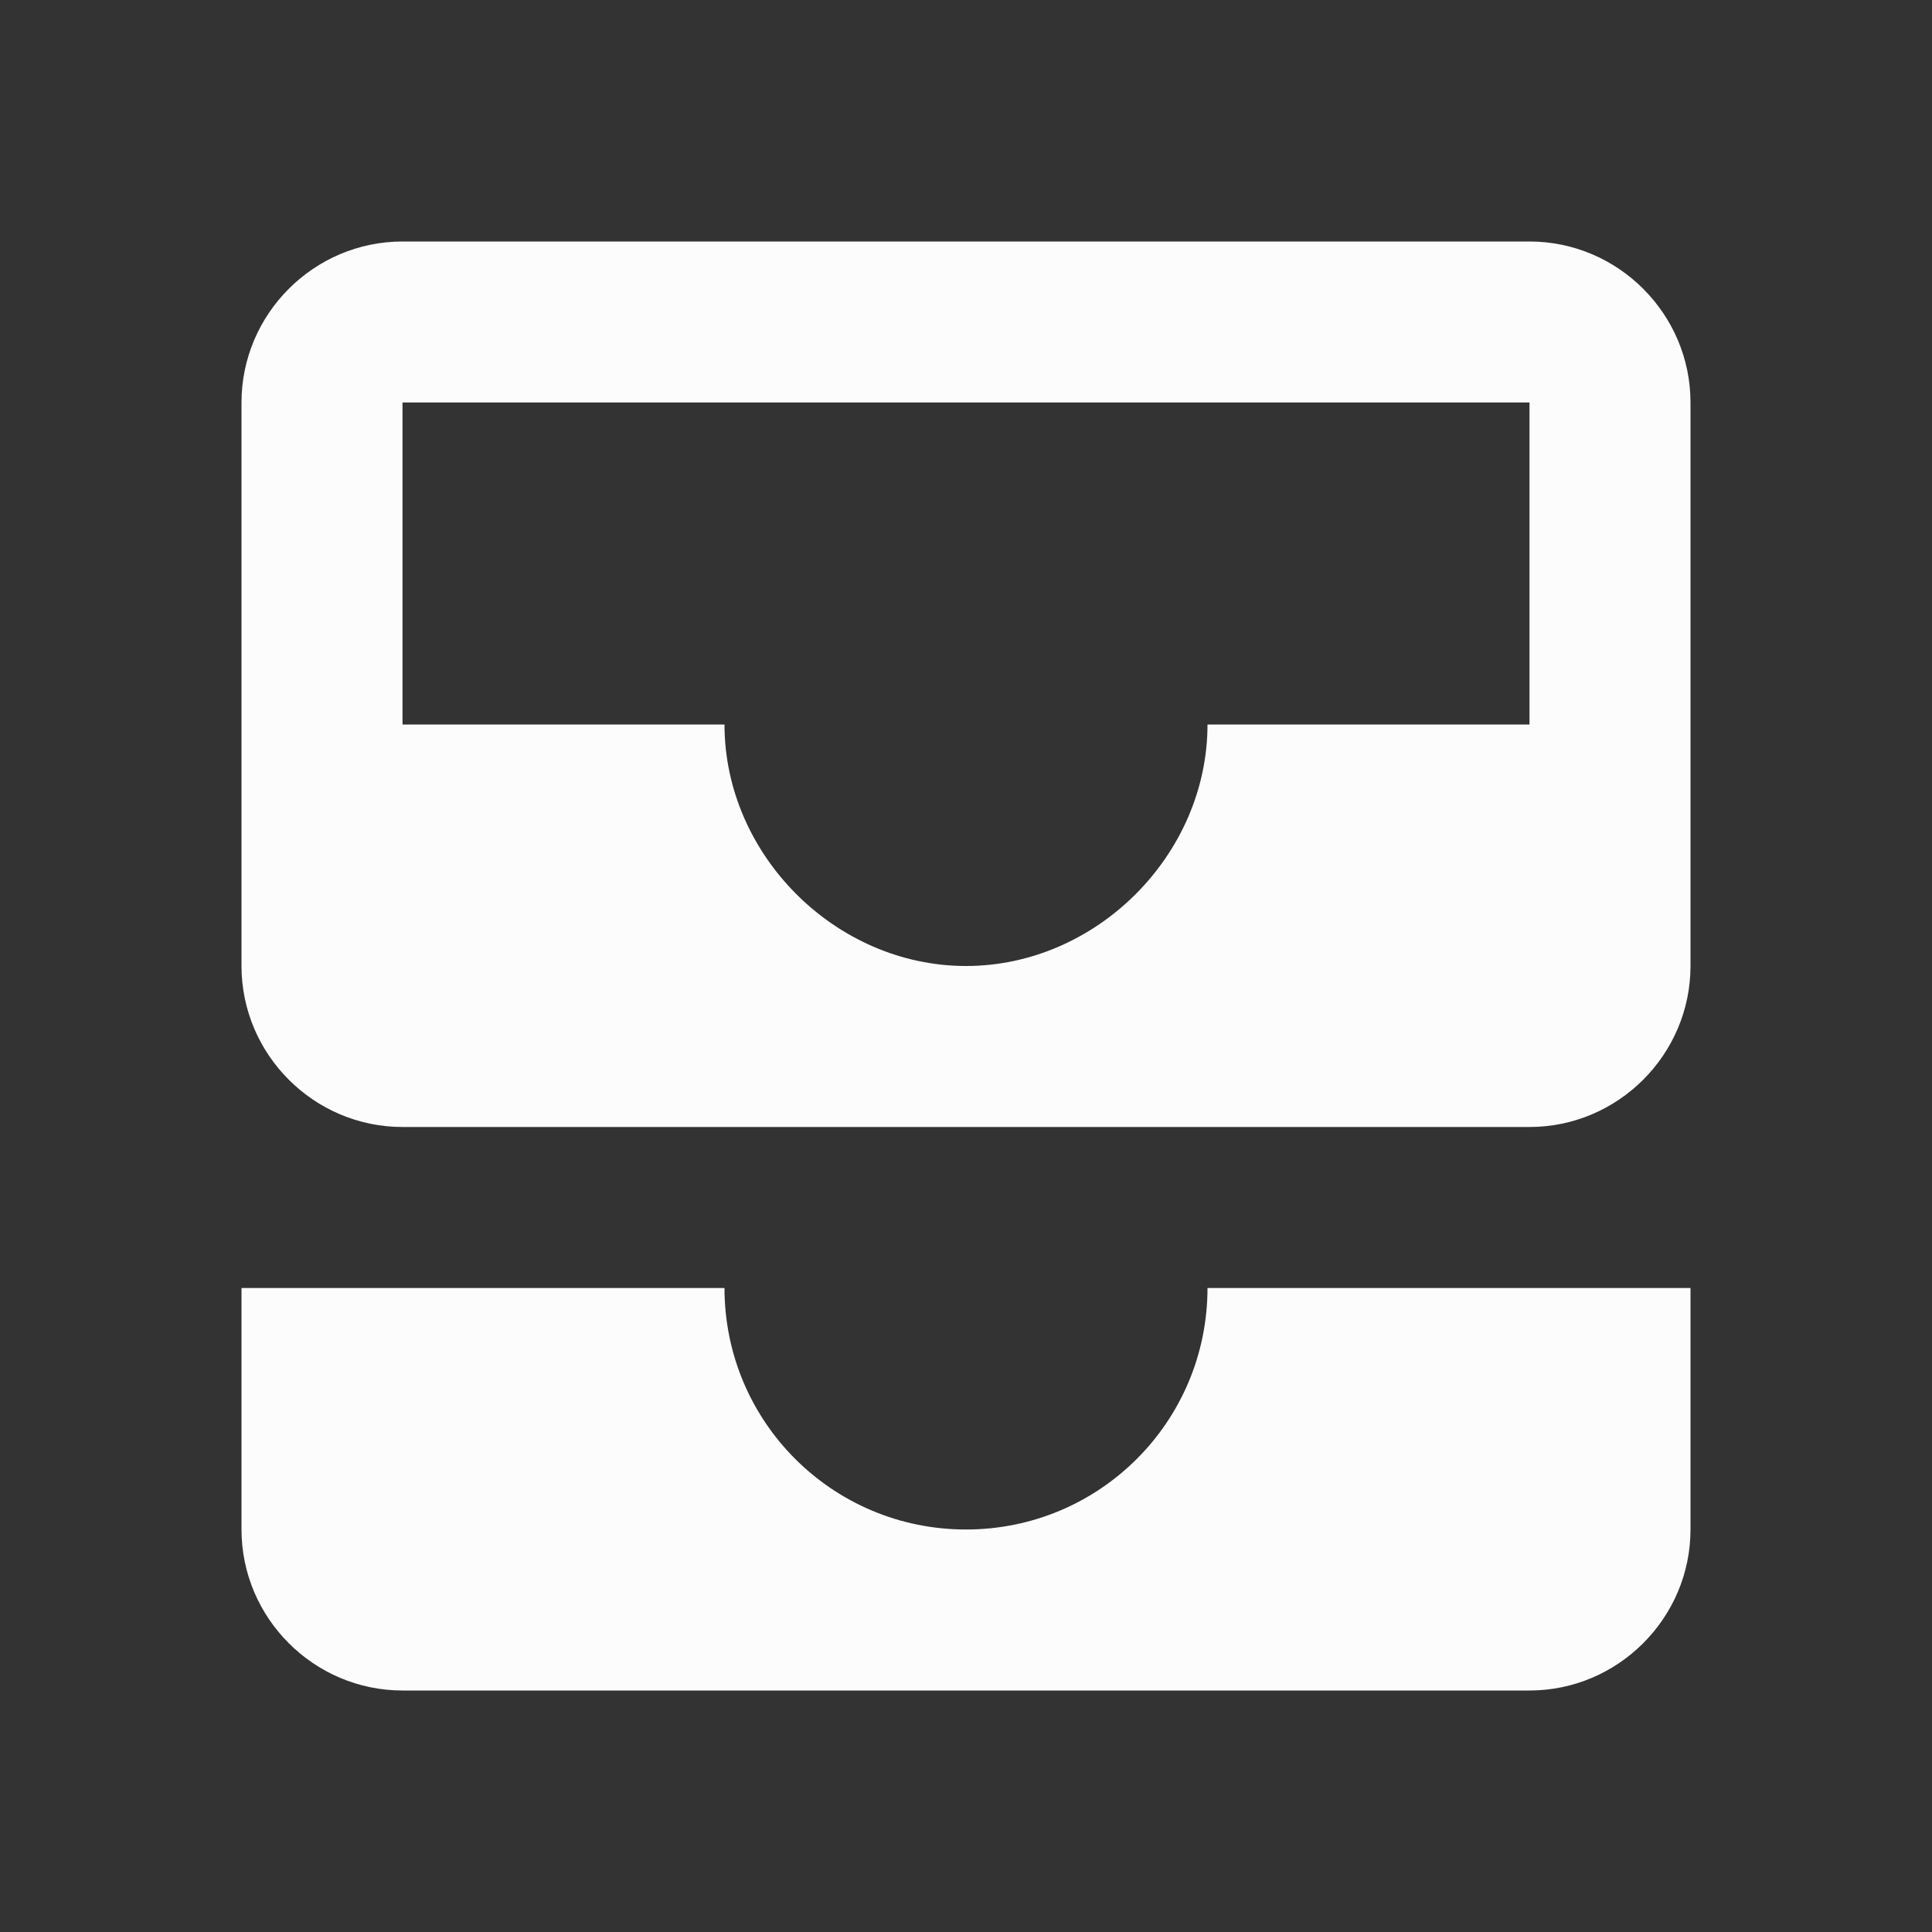 <svg width="24" height="24" viewBox="0 0 24 24" fill="none" xmlns="http://www.w3.org/2000/svg">
<rect x="0" y="0" width="24" height="24" fill="#333333" stroke="none"/>
<g clip-path="url(#clip0_20_17576)">
<path d="M19 3H5C3.9 3 3 3.9 3 5V12C3 13.1 3.9 14 5 14H19C20.1 14 21 13.1 21 12V5C21 3.9 20.1 3 19 3ZM19 9H15C15 10.62 13.62 12 12 12C10.38 12 9 10.62 9 9H5V5H19V9ZM15 16H21V19C21 20.1 20.1 21 19 21H5C3.9 21 3 20.1 3 19V16H9C9 17.66 10.34 19 12 19C13.66 19 15 17.66 15 16Z" fill="#FCFCFD"/>
</g>
<defs>
<clipPath id="clip0_20_17576">
<rect width="24" height="24" fill="white"/>
</clipPath>
</defs>
</svg>
